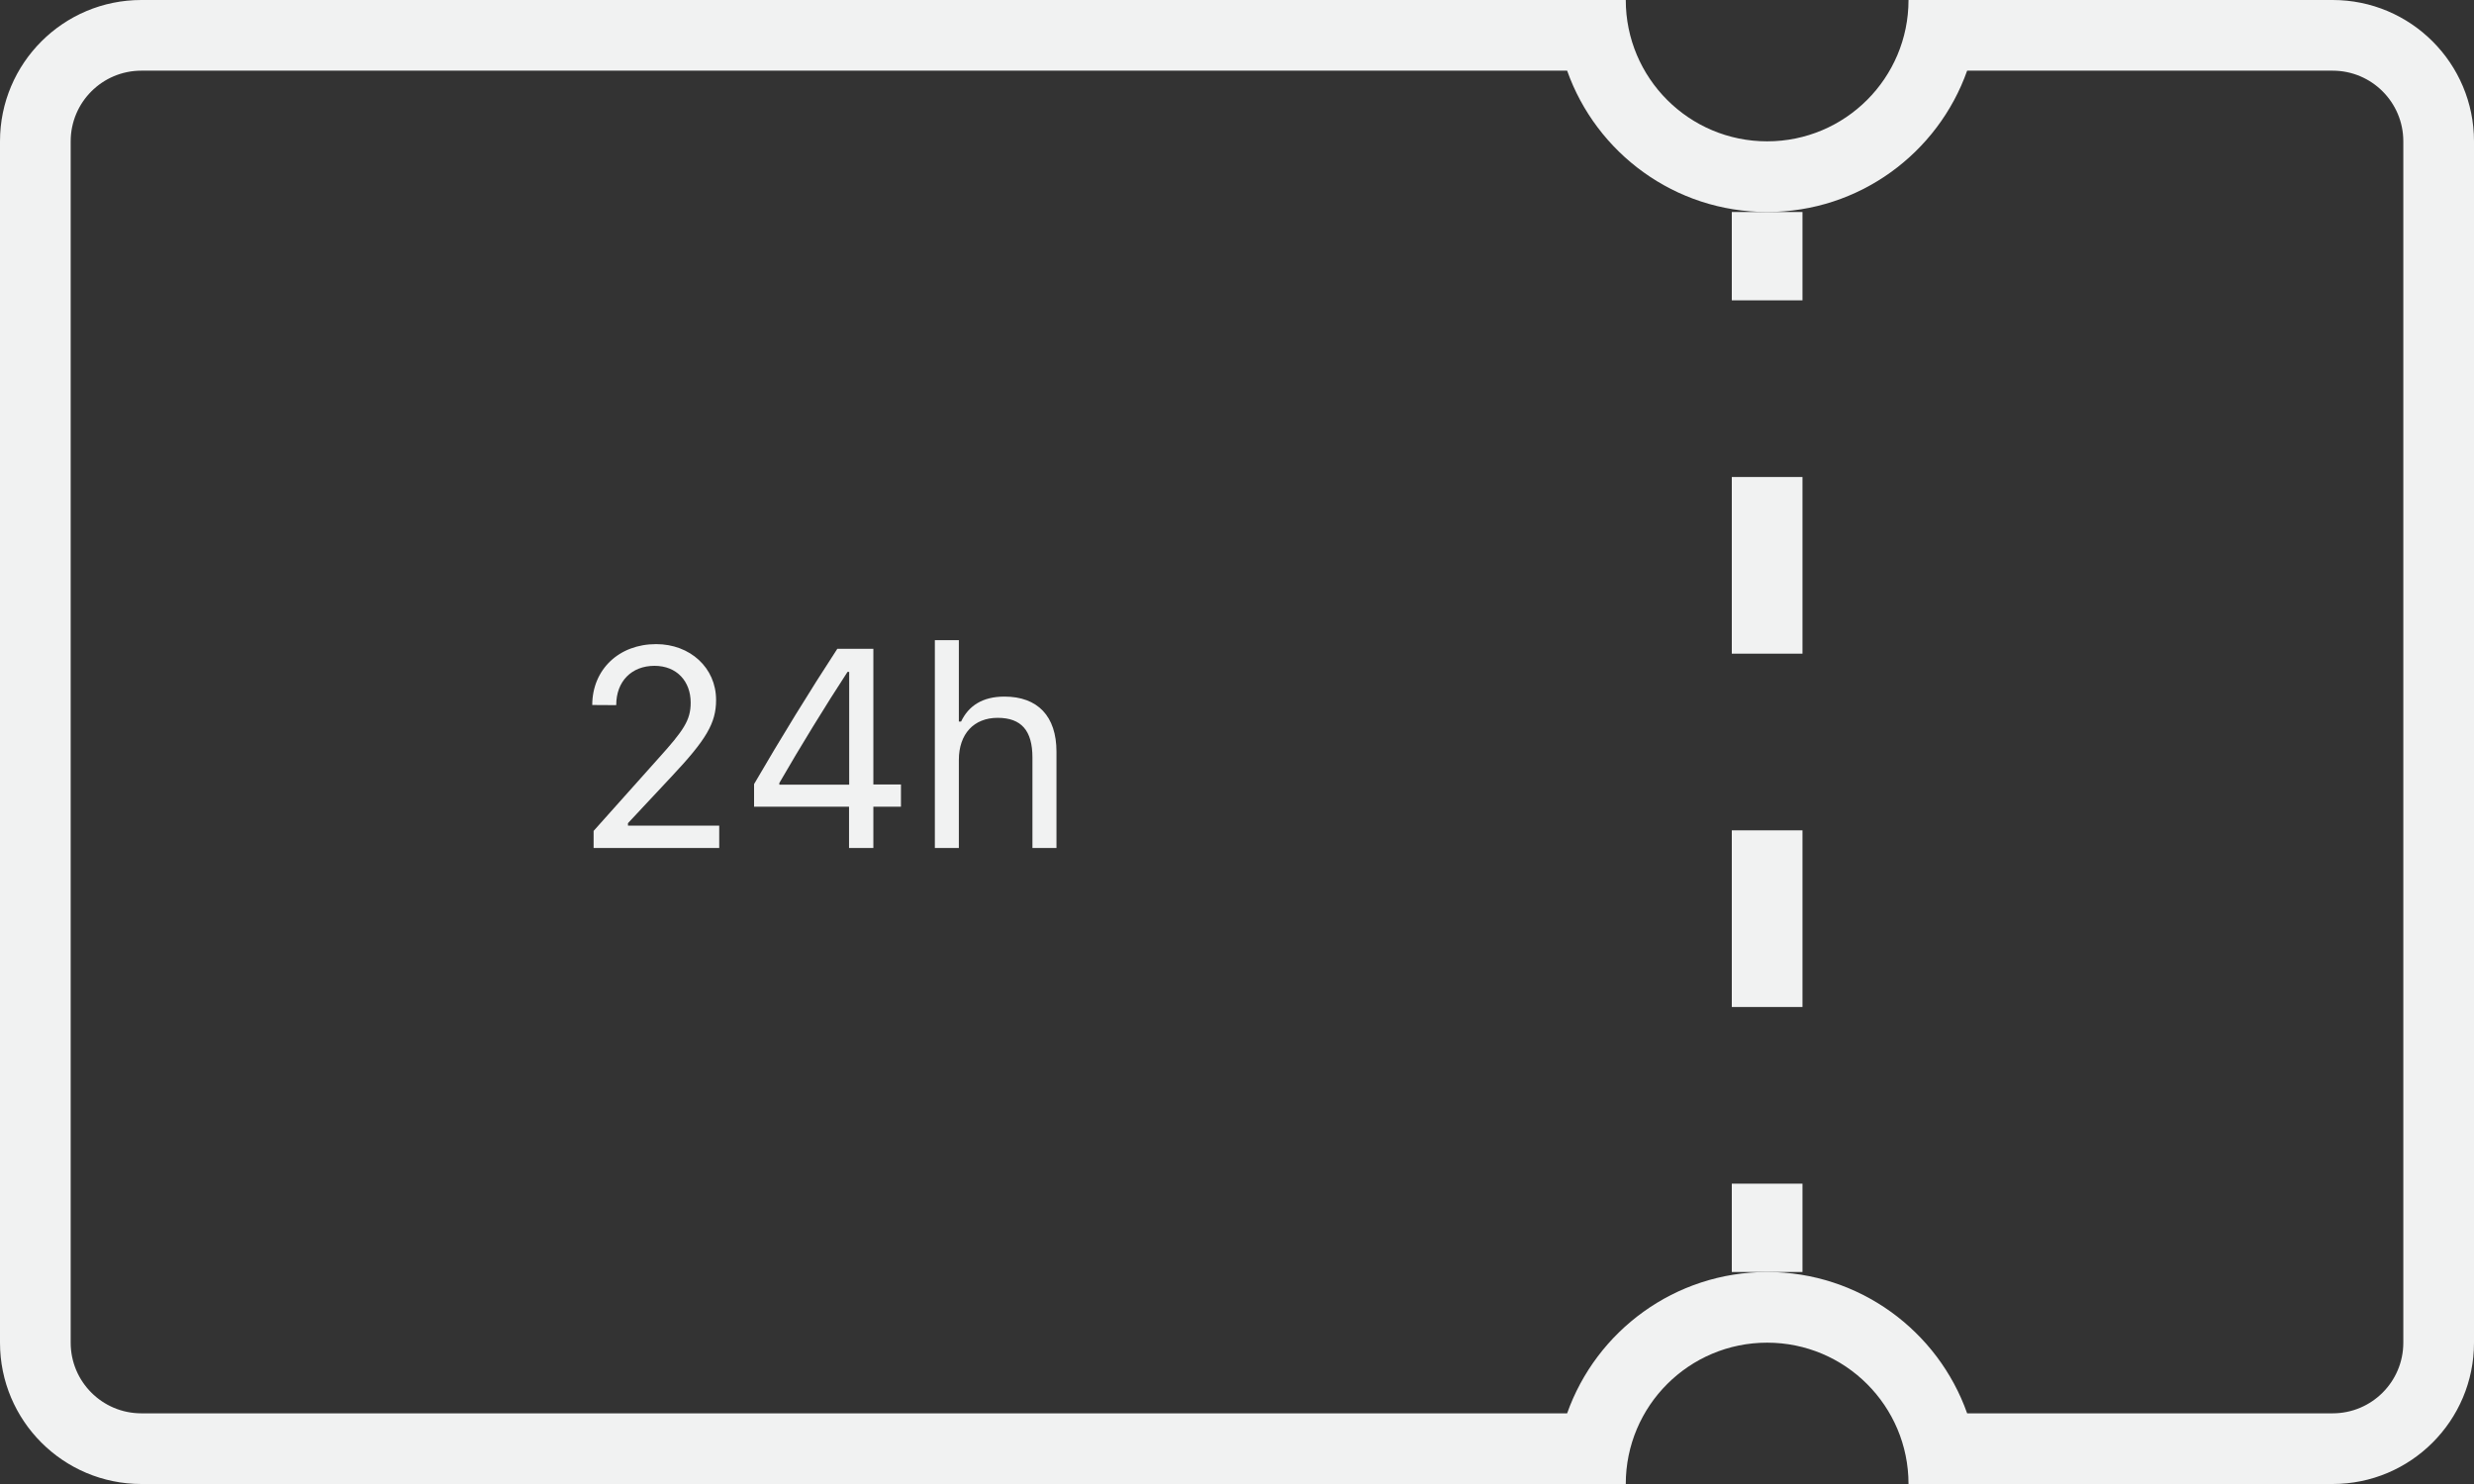 <svg width="70" height="42" viewBox="0 0 70 42" fill="none" xmlns="http://www.w3.org/2000/svg">
<rect x="0" y="0" width="70" height="42" fill="#333333" stroke="none"/>
<path fill-rule="evenodd" clip-rule="evenodd" d="M55.659 2C54.835 4.33 52.612 6 50 6C47.388 6 45.165 4.33 44.341 2H4C2.895 2 2 2.895 2 4V38C2 39.105 2.895 40 4 40H44.341C45.165 37.67 47.388 36 50 36C52.612 36 54.835 37.67 55.659 40H66C67.105 40 68 39.105 68 38V4C68 2.895 67.105 2 66 2H55.659ZM54 0C54 2.209 52.209 4 50 4C47.791 4 46 2.209 46 0H4C1.791 0 0 1.791 0 4V38C0 40.209 1.791 42 4 42H46C46 39.791 47.791 38 50 38C52.209 38 54 39.791 54 42H66C68.209 42 70 40.209 70 38V4C70 1.791 68.209 0 66 0H54Z" fill="#F1F2F2"/>
<path fill-rule="evenodd" clip-rule="evenodd" d="M49 8.5V6H51V8.5H49ZM49 18.5V13.5H51V18.5H49ZM49 28.5V23.5H51V28.5H49ZM49 36V33.5H51V36H49Z" fill="#F1F2F2"/>
<path d="M16.796 24H20.35V23.367H17.768V23.297L18.999 21.98C19.987 20.93 20.261 20.461 20.261 19.816V19.809C20.261 18.898 19.526 18.23 18.565 18.23C17.511 18.23 16.761 18.949 16.757 19.949L16.761 19.953L17.432 19.957L17.436 19.949C17.436 19.285 17.87 18.844 18.518 18.844C19.155 18.844 19.542 19.289 19.542 19.883V19.891C19.542 20.383 19.339 20.676 18.639 21.453L16.796 23.516V24Z" fill="#F1F2F2"/>
<path d="M24.023 24H24.711V22.832H25.492V22.203H24.711V18.363H23.691C22.922 19.539 22.078 20.914 21.336 22.191V22.832H24.023V24ZM22.051 22.207V22.16C22.648 21.125 23.363 19.961 23.98 19.016H24.027V22.207H22.051Z" fill="#F1F2F2"/>
<path d="M26.451 24H27.13V21.508C27.13 20.77 27.556 20.316 28.228 20.316C28.9 20.316 29.212 20.68 29.212 21.438V24H29.892V21.273C29.892 20.273 29.365 19.715 28.419 19.715C27.798 19.715 27.404 19.977 27.193 20.422H27.13V18.117H26.451V24Z" fill="#F1F2F2"/>
</svg>
